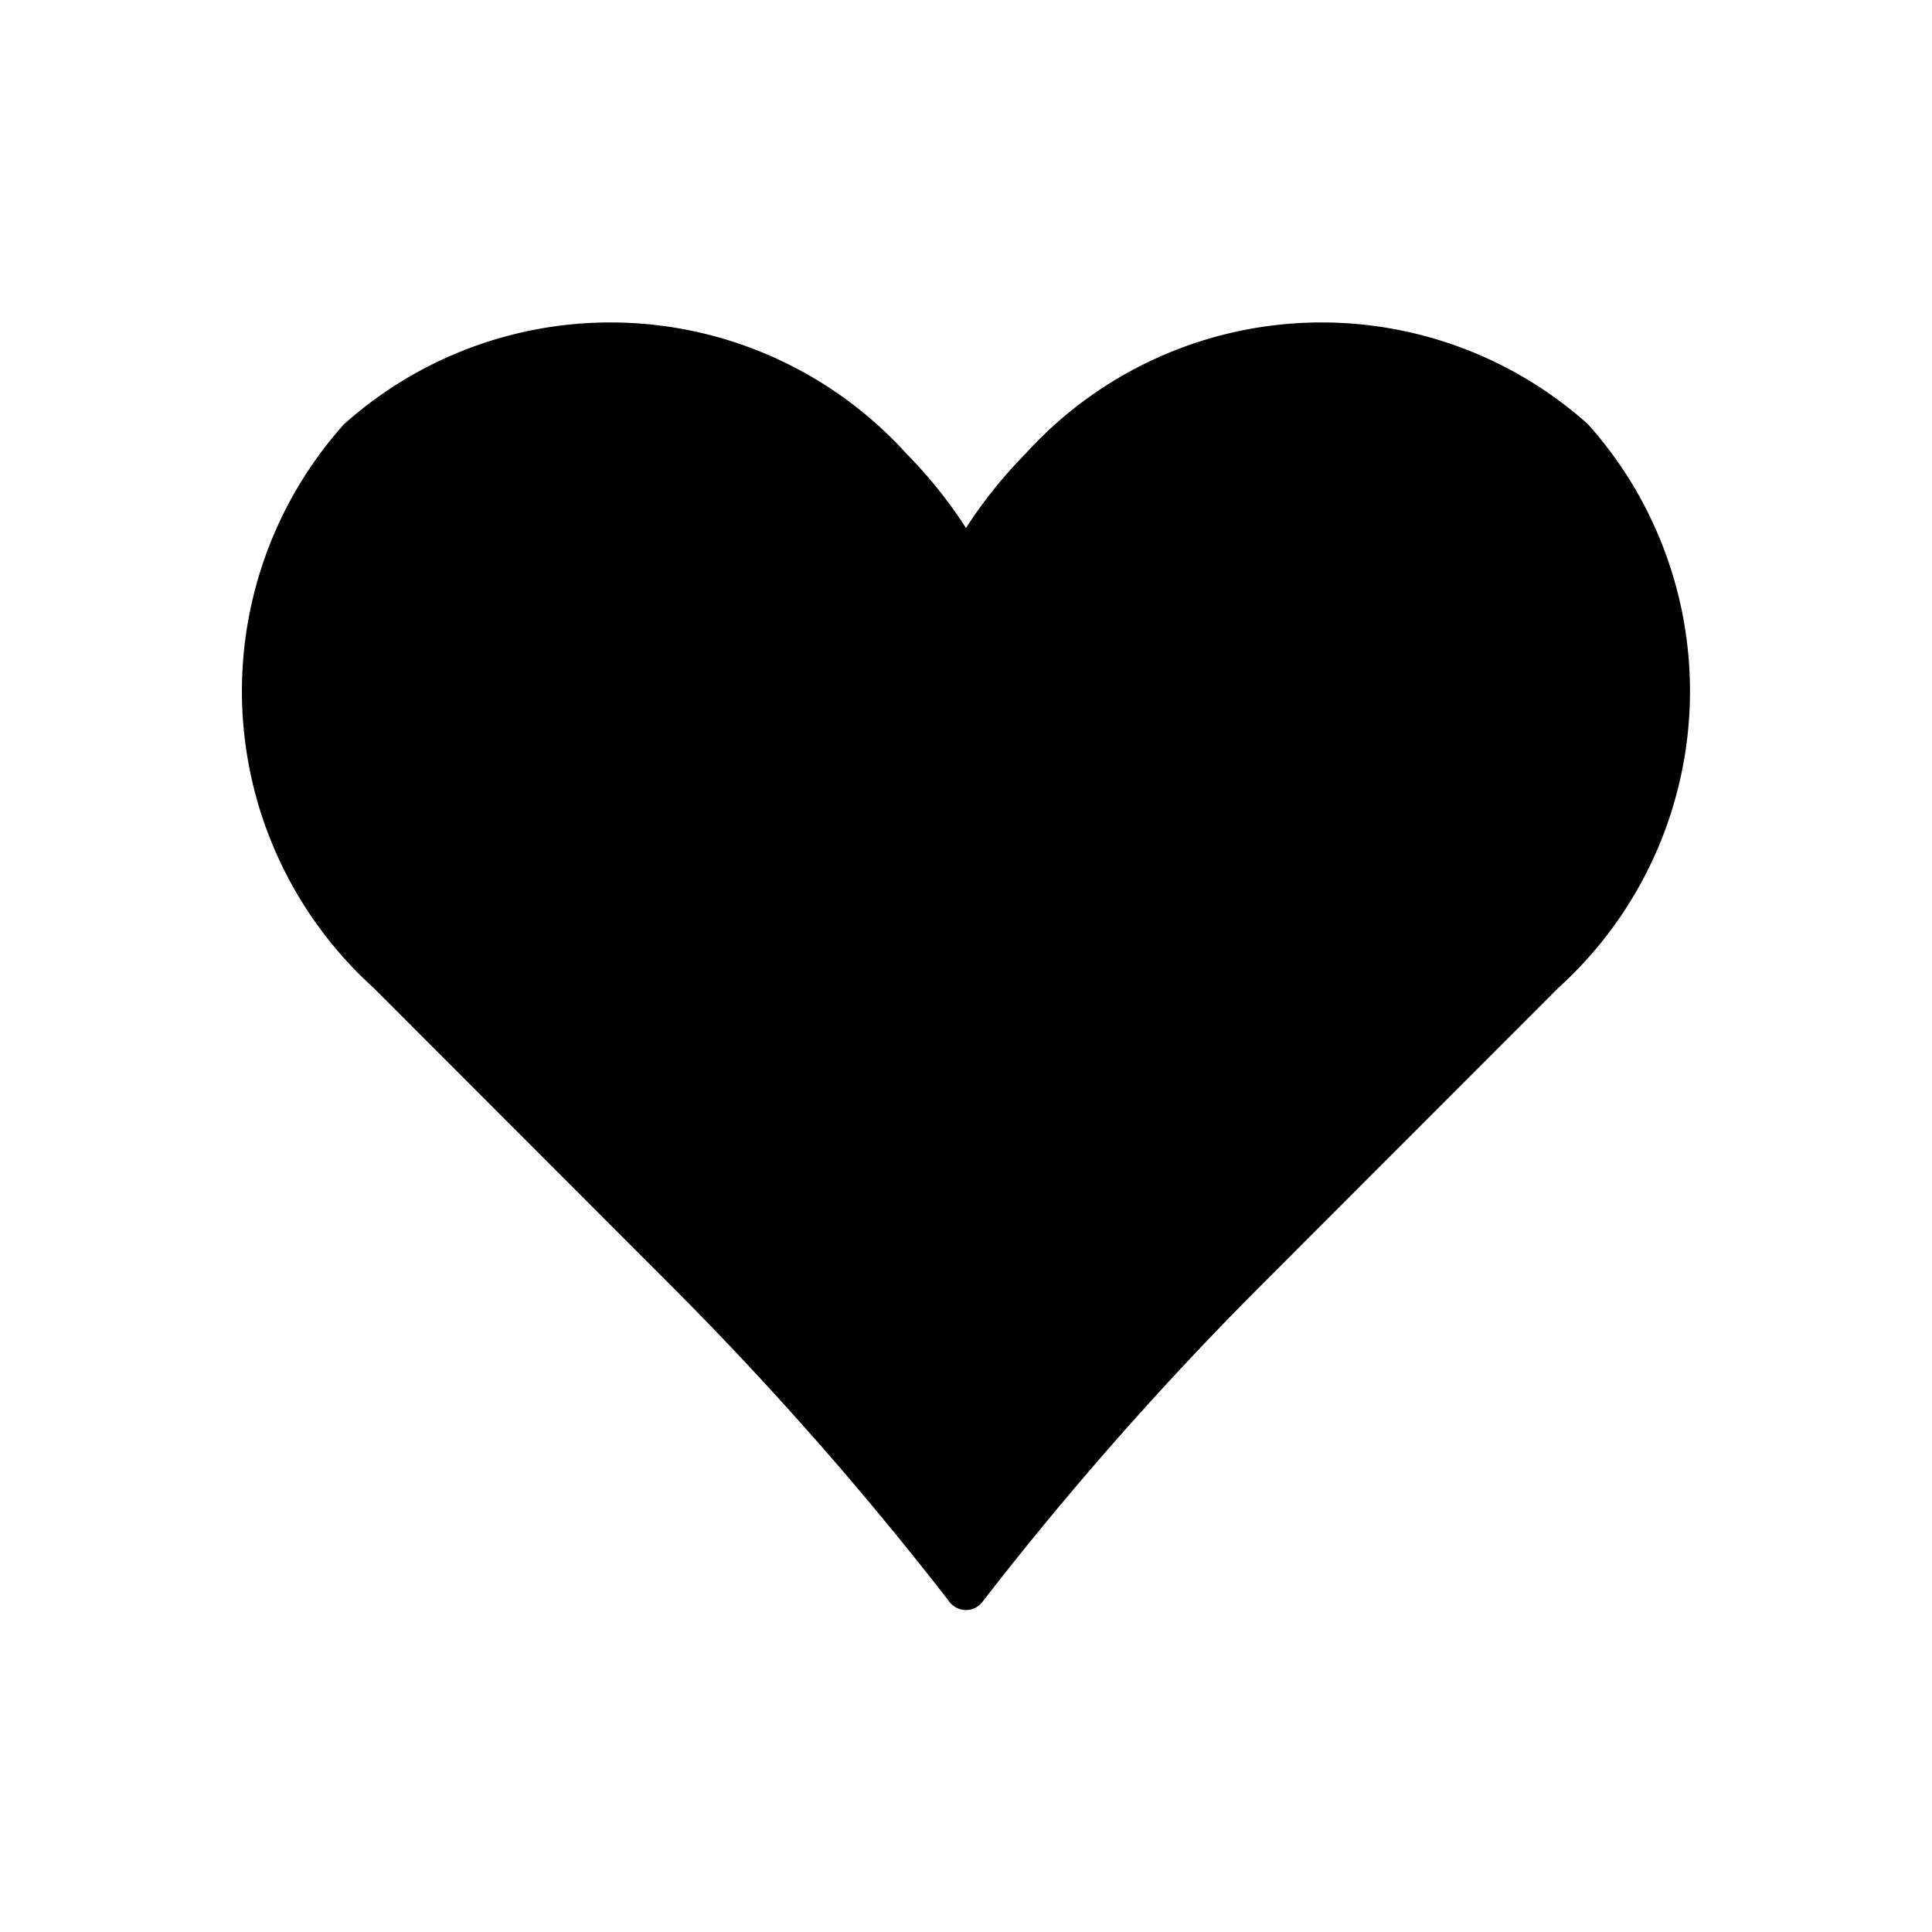 <svg xmlns="http://www.w3.org/2000/svg" viewBox="0 0 24 24"><path d="M19.729 5.272a4.963 4.963 0 0 0-6.993.368 5.735 5.735 0 0 0-.736.919 5.735 5.735 0 0 0-.736-.919 4.963 4.963 0 0 0-6.993-.368 4.971 4.971 0 0 0 .368 6.998l3.68 3.683a41.759 41.759 0 0 1 3.438 3.897l.039.051a.258.258 0 0 0 .407 0l.039-.051a41.759 41.759 0 0 1 3.438-3.897l3.68-3.683a4.971 4.971 0 0 0 .368-6.998z"/></svg>
